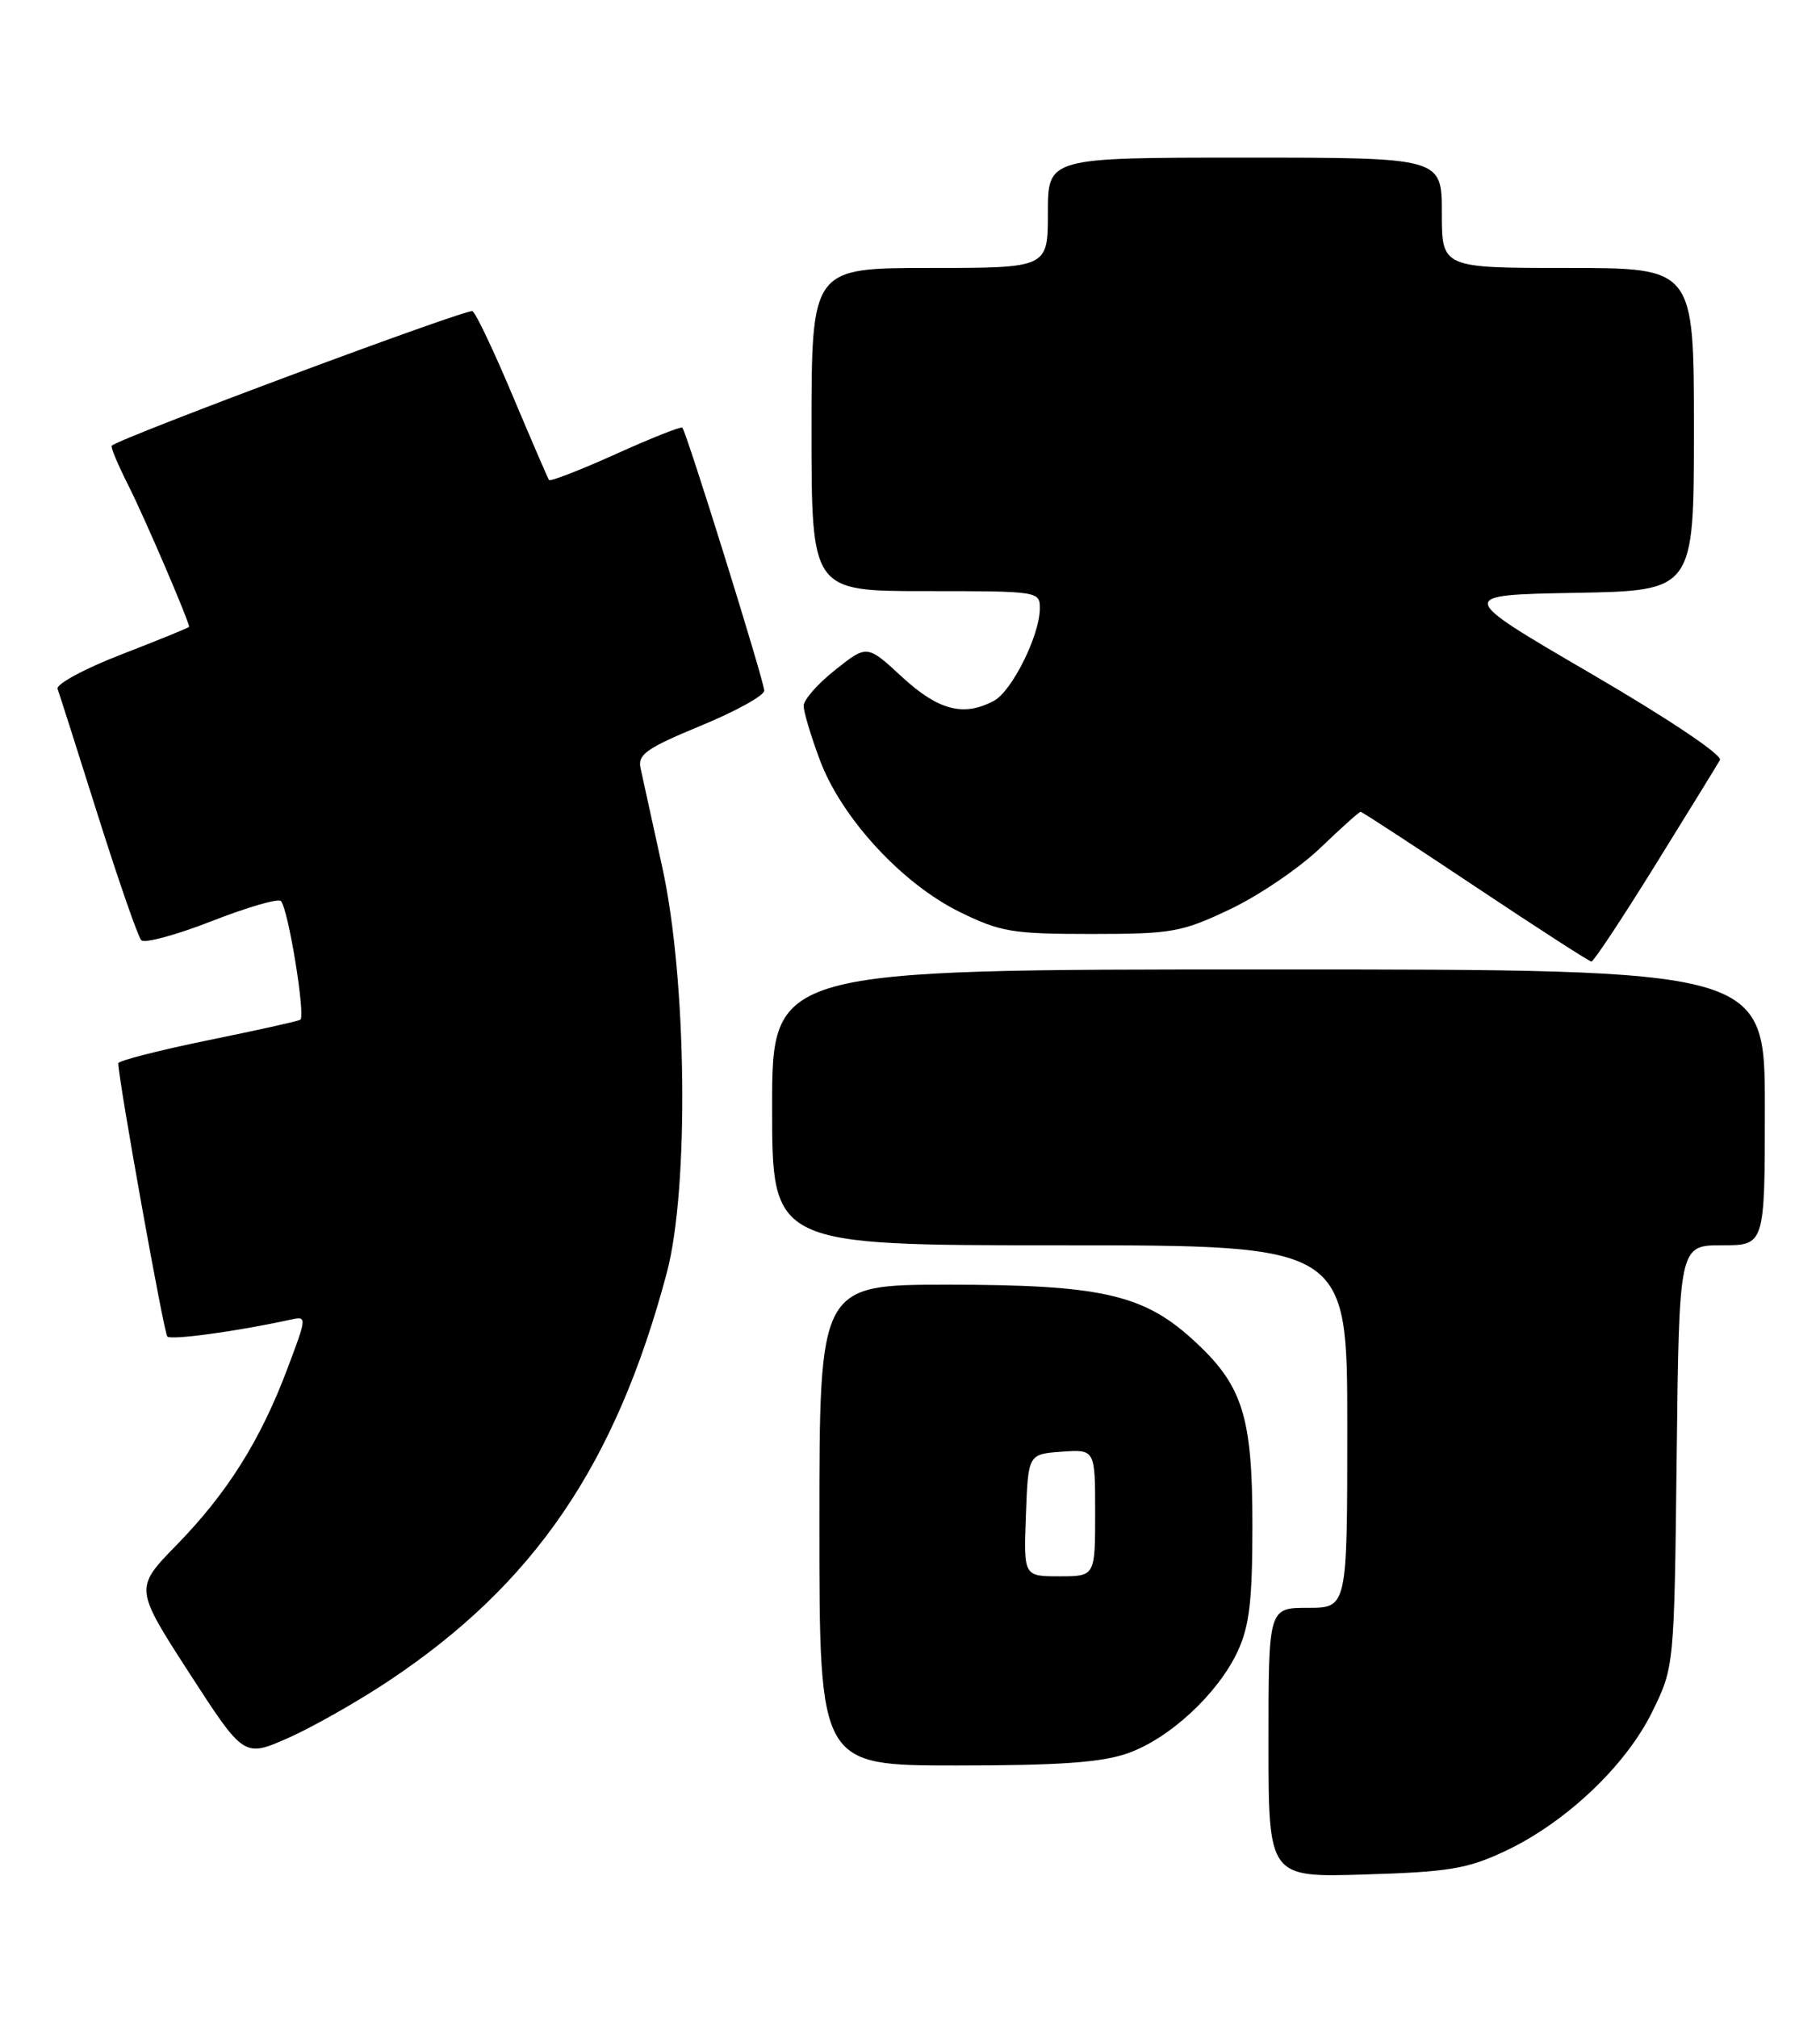 <?xml version="1.0" encoding="UTF-8" standalone="no"?>
<!DOCTYPE svg PUBLIC "-//W3C//DTD SVG 1.1//EN" "http://www.w3.org/Graphics/SVG/1.1/DTD/svg11.dtd" >
<svg xmlns="http://www.w3.org/2000/svg" xmlns:xlink="http://www.w3.org/1999/xlink" version="1.1" viewBox="0 0 231 256">
 <g >
 <path fill="currentColor"
d=" M 191.00 234.88 C 198.69 231.28 206.34 224.05 209.70 217.20 C 212.50 211.50 212.50 211.50 212.81 184.75 C 213.12 158.00 213.12 158.00 218.56 158.00 C 224.00 158.00 224.00 158.00 224.00 140.50 C 224.00 123.00 224.00 123.00 161.00 123.00 C 98.00 123.00 98.00 123.00 98.00 140.50 C 98.00 158.00 98.00 158.00 134.50 158.00 C 171.00 158.00 171.00 158.00 171.00 181.00 C 171.00 204.00 171.00 204.00 166.00 204.00 C 161.00 204.00 161.00 204.00 161.00 221.10 C 161.00 238.21 161.00 238.21 173.25 237.83 C 183.86 237.51 186.24 237.12 191.00 234.88 Z  M 143.12 222.46 C 148.46 220.58 154.59 214.89 157.10 209.50 C 158.58 206.30 158.96 203.09 158.96 193.50 C 158.96 179.50 157.70 175.65 151.22 169.81 C 145.01 164.21 139.51 163.00 120.32 163.00 C 104.00 163.00 104.00 163.00 104.00 193.50 C 104.00 224.00 104.00 224.00 121.37 224.00 C 134.48 224.00 139.82 223.62 143.12 222.46 Z  M 49.31 213.29 C 67.80 201.00 78.15 185.83 84.63 161.50 C 87.48 150.81 87.19 124.22 84.05 110.00 C 82.78 104.22 81.54 98.58 81.30 97.46 C 80.92 95.73 82.06 94.93 88.92 92.09 C 93.37 90.26 97.00 88.25 97.00 87.63 C 96.99 86.43 87.14 54.80 86.60 54.26 C 86.42 54.09 82.61 55.60 78.12 57.63 C 73.64 59.65 69.84 61.12 69.68 60.90 C 69.53 60.68 67.46 55.88 65.08 50.24 C 62.71 44.59 60.41 39.75 59.97 39.48 C 59.36 39.10 15.58 55.41 14.18 56.55 C 14.01 56.69 14.97 58.98 16.32 61.65 C 18.32 65.60 24.00 78.82 24.00 79.53 C 24.00 79.63 20.15 81.20 15.45 83.02 C 10.75 84.83 7.09 86.81 7.31 87.41 C 7.53 88.01 9.84 95.25 12.44 103.50 C 15.05 111.75 17.51 118.85 17.93 119.29 C 18.34 119.72 22.35 118.64 26.85 116.88 C 31.34 115.12 35.30 113.97 35.65 114.32 C 36.58 115.25 38.82 129.00 38.11 129.39 C 37.77 129.58 32.44 130.76 26.25 132.02 C 20.06 133.29 15.01 134.59 15.01 134.91 C 15.06 137.19 20.80 169.14 21.24 169.58 C 21.72 170.06 30.22 168.90 36.75 167.46 C 39.00 166.96 39.00 166.96 36.48 173.65 C 33.07 182.72 28.85 189.43 22.44 196.00 C 17.07 201.50 17.07 201.50 24.01 212.25 C 30.96 222.99 30.96 222.99 36.58 220.51 C 39.67 219.14 45.40 215.89 49.31 213.29 Z  M 210.10 109.75 C 214.28 103.01 217.97 97.02 218.30 96.43 C 218.65 95.81 211.71 91.16 201.87 85.43 C 184.84 75.50 184.84 75.50 199.92 75.22 C 215.00 74.95 215.00 74.95 215.00 54.47 C 215.00 34.00 215.00 34.00 199.00 34.00 C 183.00 34.00 183.00 34.00 183.00 27.00 C 183.00 20.00 183.00 20.00 158.00 20.00 C 133.00 20.00 133.00 20.00 133.00 27.00 C 133.00 34.00 133.00 34.00 118.00 34.00 C 103.00 34.00 103.00 34.00 103.00 54.50 C 103.00 75.00 103.00 75.00 117.50 75.00 C 131.88 75.00 132.00 75.02 131.98 77.25 C 131.94 80.66 128.43 87.70 126.15 88.92 C 122.31 90.97 119.11 90.14 114.50 85.90 C 110.05 81.79 110.05 81.79 106.03 84.98 C 103.81 86.73 102.00 88.79 102.00 89.55 C 102.00 90.30 102.93 93.42 104.07 96.46 C 106.81 103.78 114.48 112.11 121.81 115.71 C 126.99 118.25 128.48 118.50 138.50 118.50 C 148.75 118.50 149.95 118.29 156.11 115.37 C 159.74 113.65 164.89 110.16 167.54 107.62 C 170.19 105.08 172.51 103.00 172.69 103.00 C 172.88 103.00 179.43 107.28 187.26 112.50 C 195.09 117.72 201.72 122.00 201.99 122.00 C 202.27 122.00 205.92 116.49 210.10 109.75 Z  M 130.21 192.25 C 130.50 184.50 130.50 184.50 134.75 184.19 C 139.00 183.89 139.00 183.89 139.00 191.94 C 139.00 200.00 139.00 200.00 134.46 200.00 C 129.92 200.00 129.92 200.00 130.21 192.25 Z "/>
</g>
</svg>